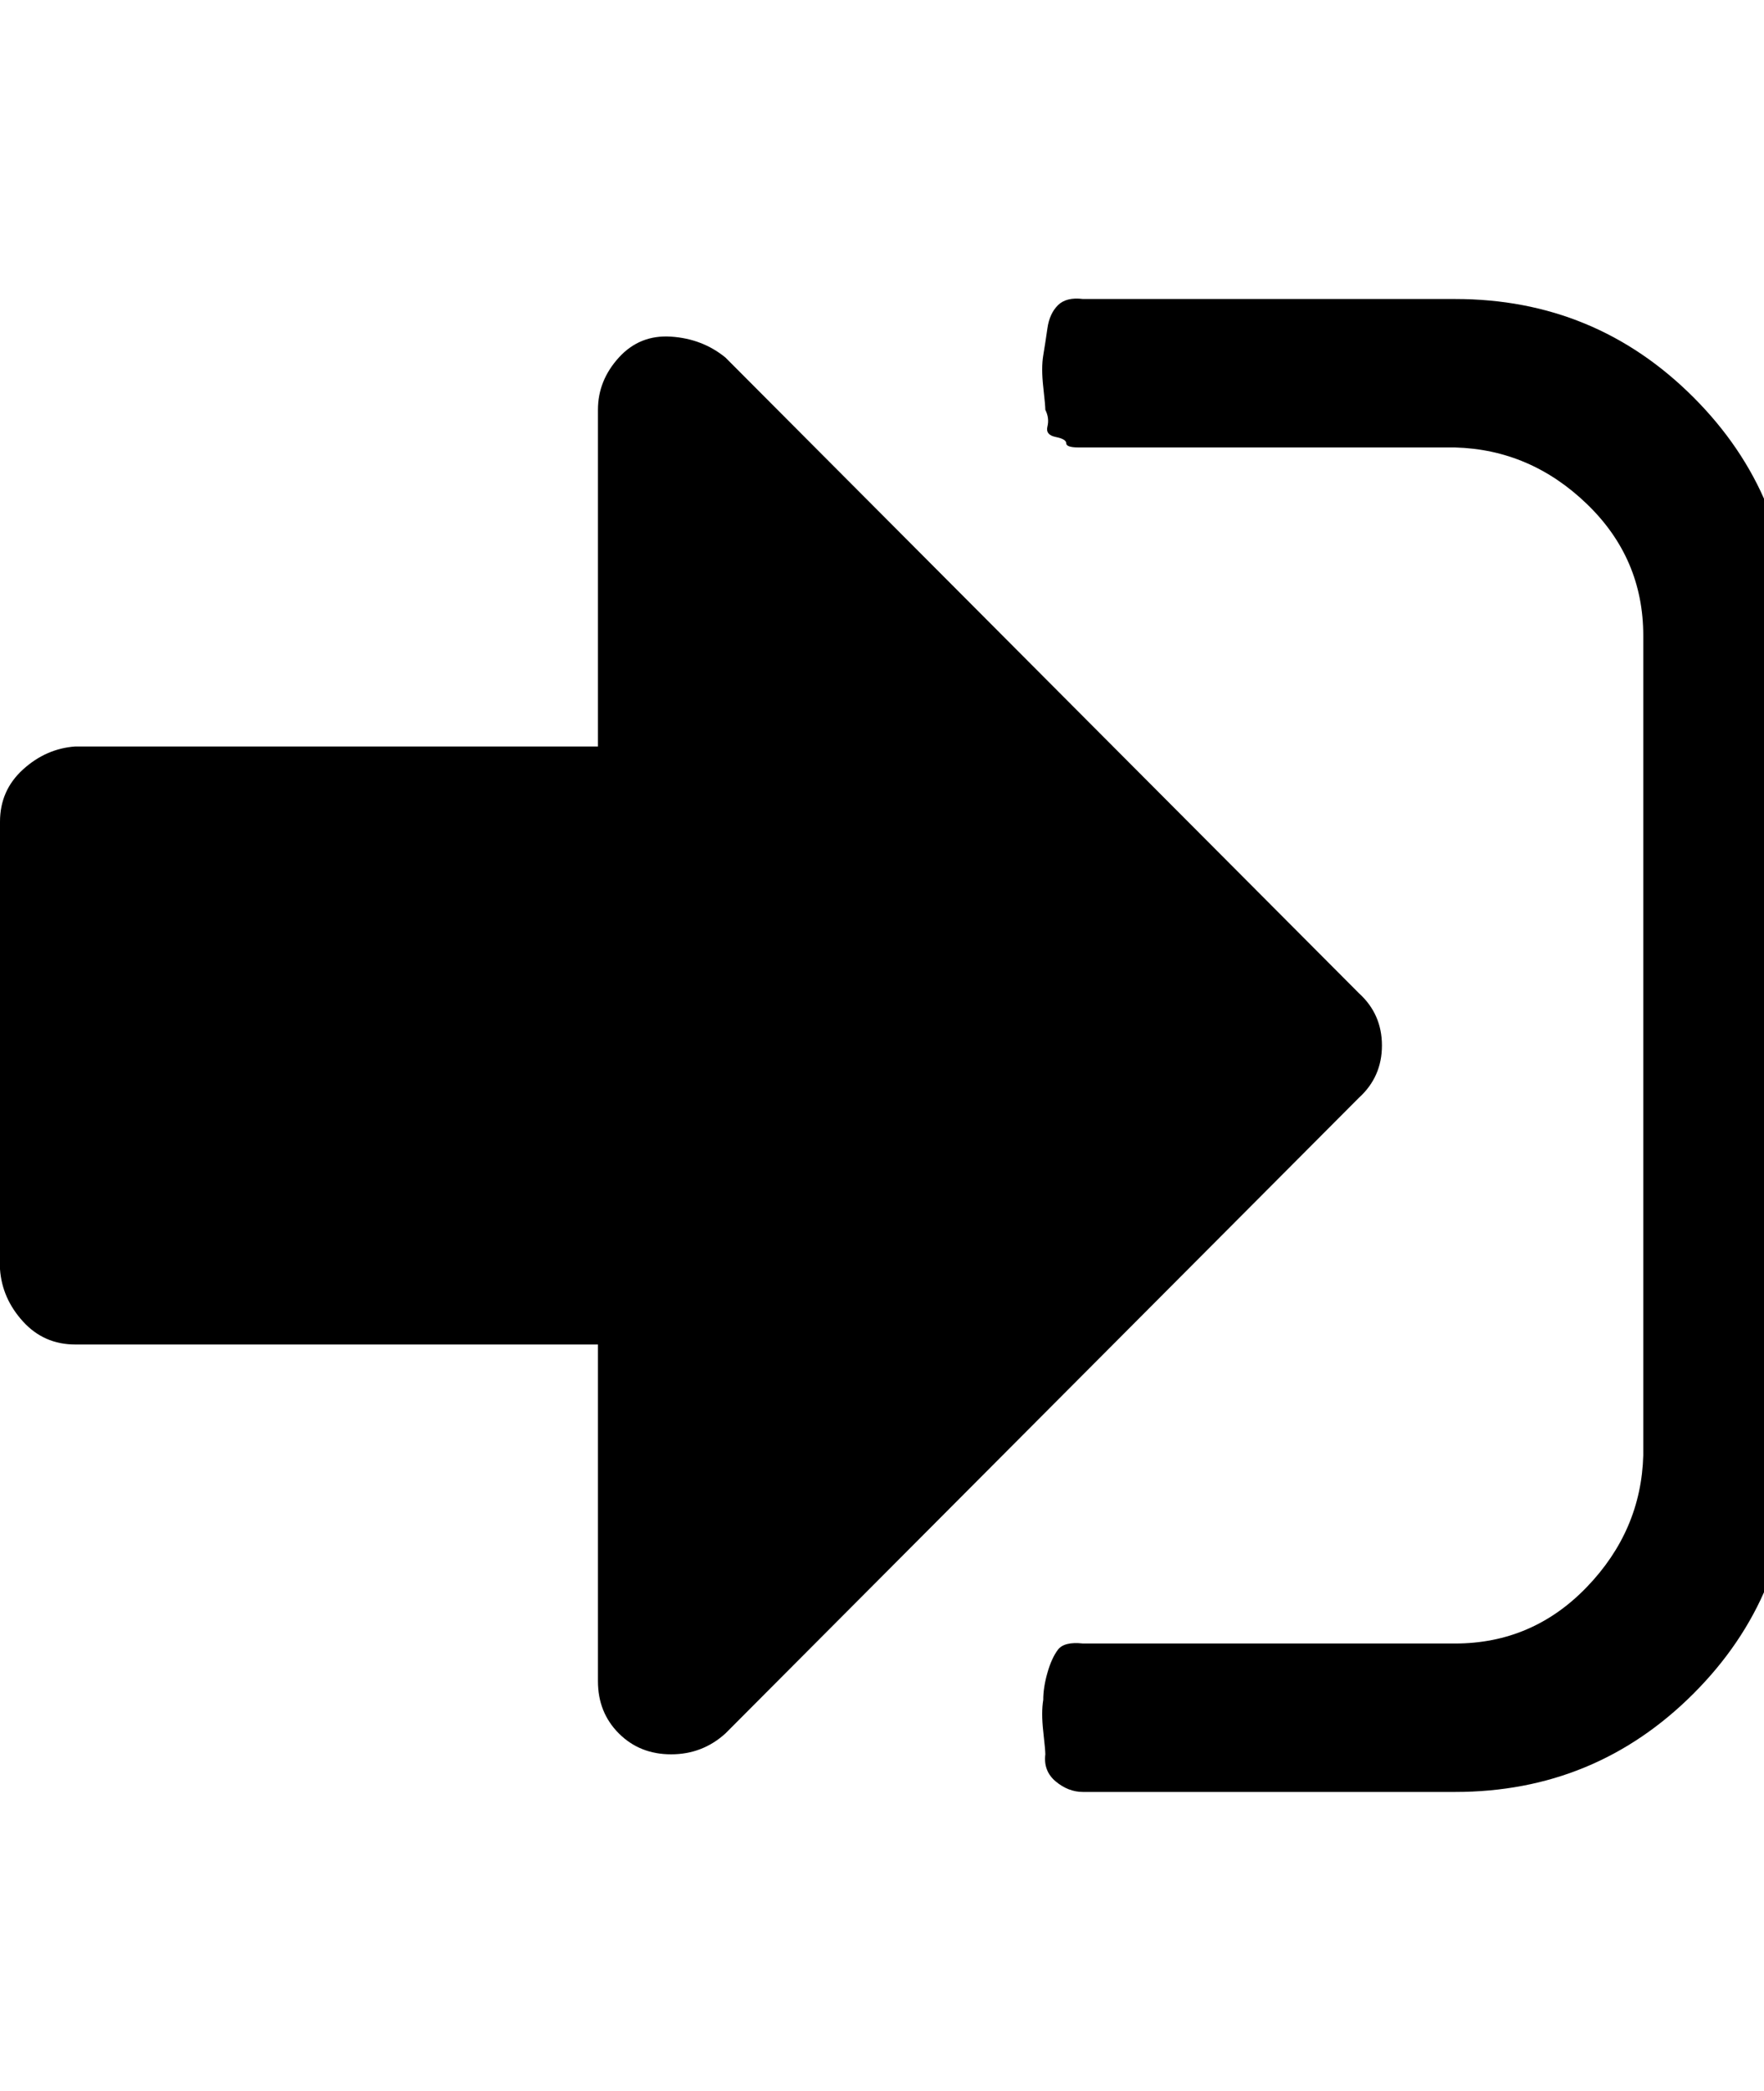 <!-- Generated by IcoMoon.io -->
<svg version="1.1" xmlns="http://www.w3.org/2000/svg" width="27" height="32" viewBox="0 0 27 32">
<title>login</title>
<path d="M0 19.424v-6.848q0-0.48 0.352-0.8t0.8-0.352h8v-5.152q0-0.448 0.32-0.8t0.8-0.32 0.832 0.32l9.696 9.728q0.352 0.32 0.352 0.8t-0.352 0.8l-9.696 9.728q-0.352 0.32-0.832 0.32t-0.8-0.32-0.32-0.8v-5.152h-8q-0.48 0-0.8-0.352t-0.352-0.8zM15.968 26.016q0-0.192 0.064-0.416t0.16-0.352 0.384-0.096h5.696q1.184 0 2.016-0.864t0.864-2.016v-12.544q0-1.184-0.864-2.016t-2.016-0.864h-5.568t-0.192 0-0.192-0.064-0.16-0.096-0.128-0.16-0.032-0.256q0-0.064-0.032-0.352t0-0.48 0.064-0.416 0.16-0.352 0.384-0.096h5.696q2.144 0 3.648 1.504t1.504 3.648v12.544q0 2.144-1.504 3.648t-3.648 1.504h-5.696q-0.224 0-0.416-0.16t-0.16-0.416q0-0.064-0.032-0.352t0-0.48z"></path>
</svg>
